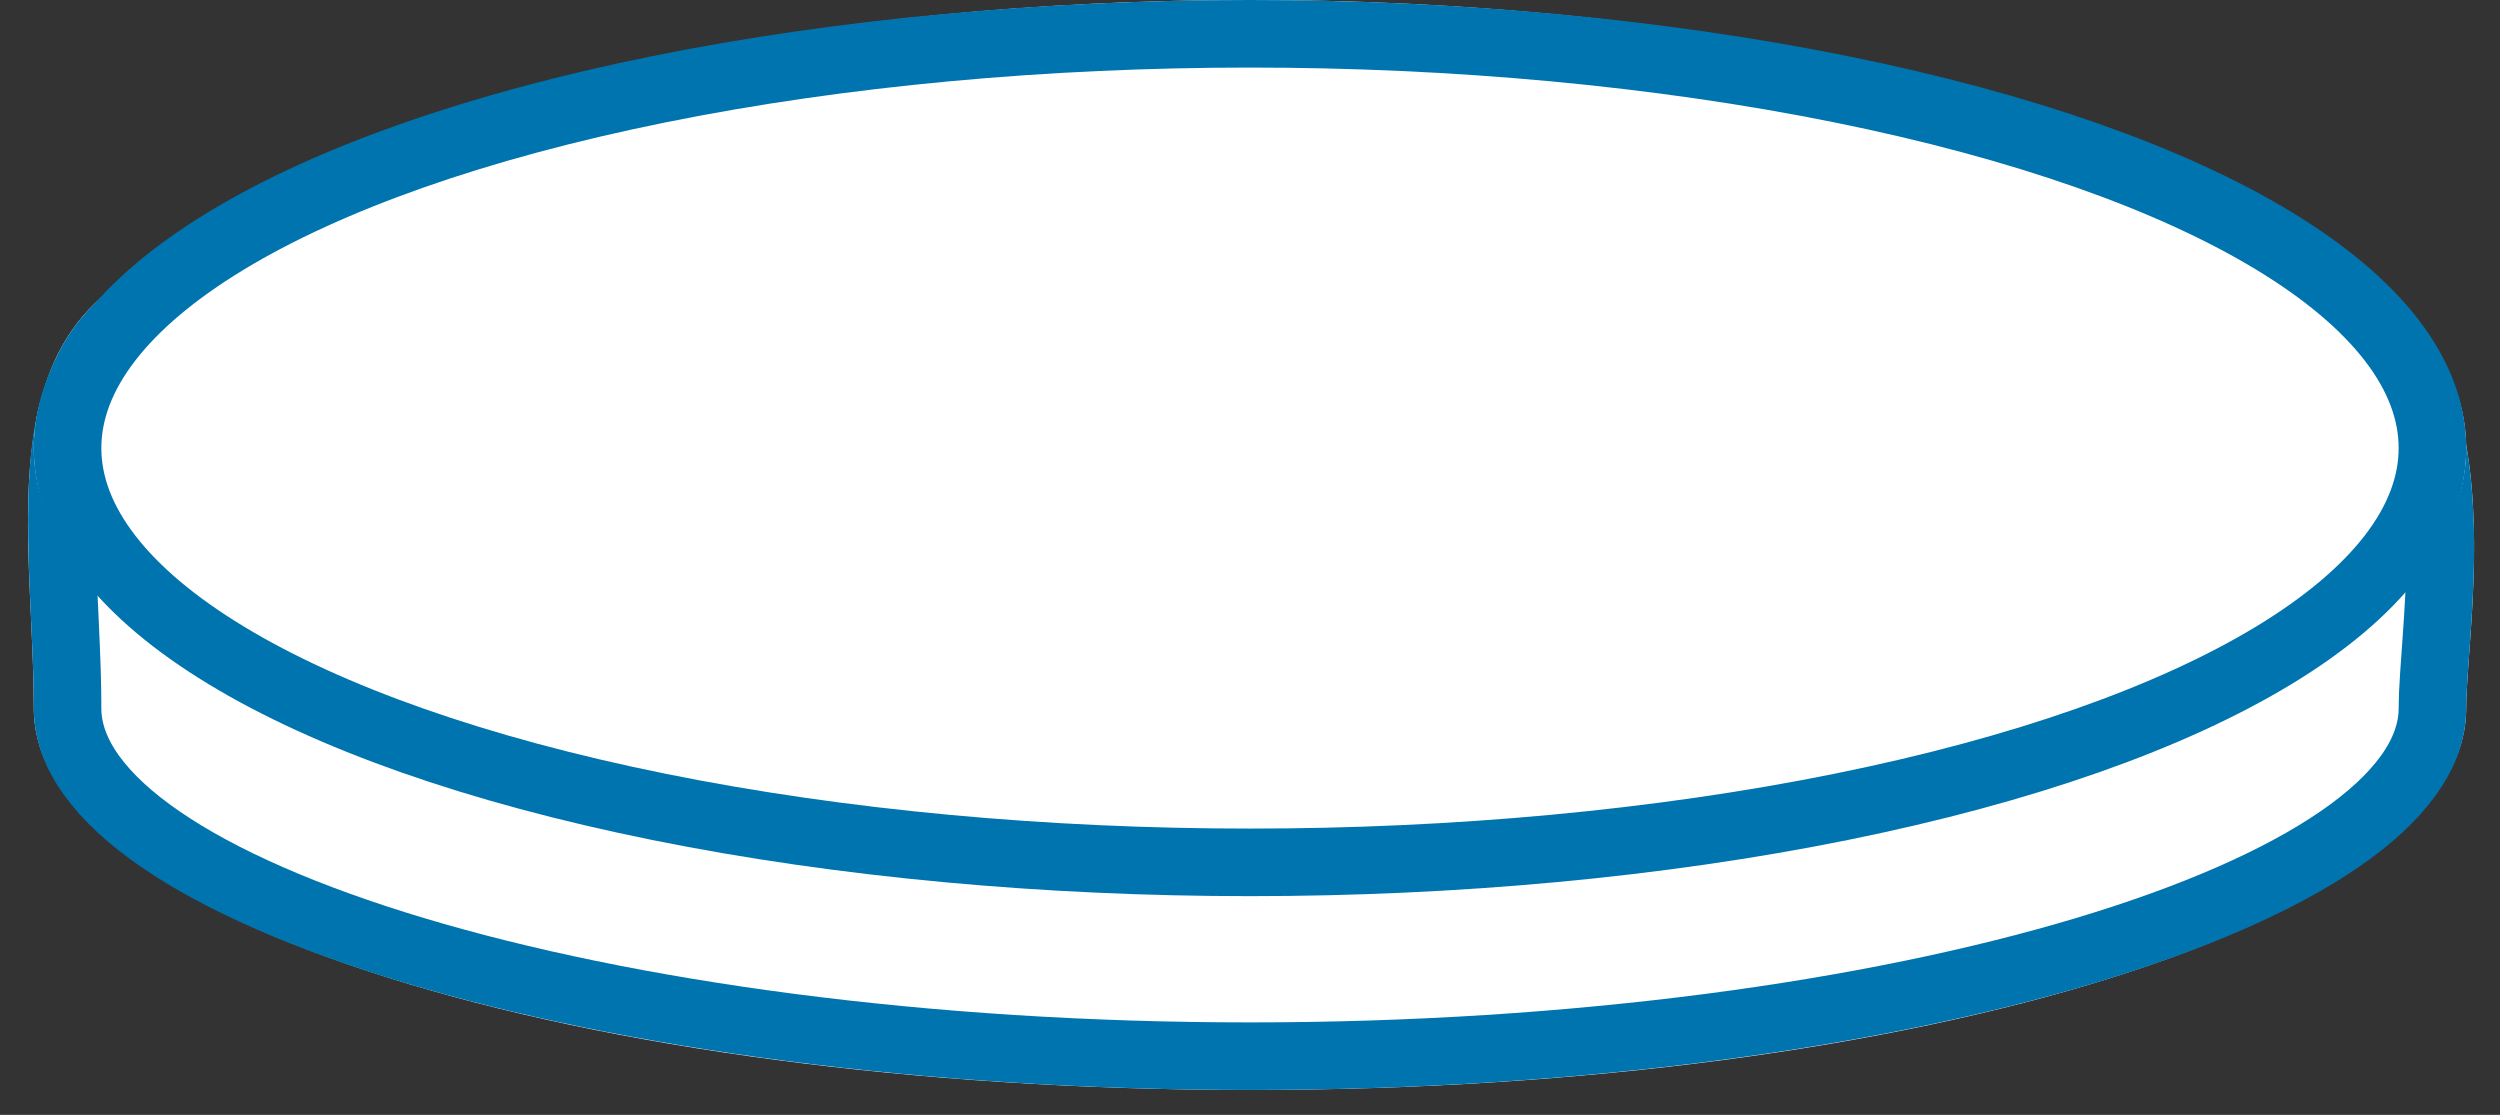 <?xml version="1.0" encoding="UTF-8"?>
<svg width="74px" height="33px" viewBox="0 0 74 33" version="1.1" xmlns="http://www.w3.org/2000/svg" xmlns:xlink="http://www.w3.org/1999/xlink">
    <rect x="0" y="0" width="74" height="33" fill="#333333" stroke="none"/>
    <!-- Generator: Sketch 46.2 (44496) - http://www.bohemiancoding.com/sketch -->
    <title>icon-thickness-thin</title>
    <desc>Created with Sketch.</desc>
    <defs>
        <path d="M37,32.263 C56.882,32.263 73,27.206 73,20.968 C73,18.034 75.075,7.756 66.859,7.604 C53.179,7.351 19.95,7 9.422,7 C-1.105,7 1,14.731 1,20.968 C1,27.206 17.118,32.263 37,32.263 Z" id="path-1"></path>
        <ellipse id="path-2" cx="37" cy="13.263" rx="36" ry="13.263"></ellipse>
    </defs>
    <g id="Page-1" stroke="none" stroke-width="1" fill="none" fill-rule="evenodd">
        <g id="POPUP-SELECT" transform="translate(-495, -516)">
            <g id="Popup-Content" transform="translate(413, 41)">
                <g id="Group-10-Copy-2" transform="translate(30, 414)">
                    <g id="Group-5" transform="translate(0, 39)">
                        <g id="Group" transform="translate(50, 22)">
                            <g id="icon-thickness-thin" transform="translate(2, 0)">
                                <g id="Oval-2-Copy">
                                    <use fill="#FFFFFF" fill-rule="evenodd" xlink:href="#path-1"></use>
                                    <path stroke="#0074AF" stroke-width="2" d="M37,31.263 C56.313,31.263 72,26.342 72,20.968 C72,20.716 72.013,20.42 72.039,20.021 C72.049,19.867 72.06,19.705 72.077,19.474 C72.098,19.185 72.109,19.029 72.119,18.883 C72.242,17.151 72.273,15.966 72.184,14.746 C71.894,10.775 70.373,8.67 66.84,8.604 C53.098,8.35 19.892,8 9.422,8 C5.665,8 3.617,8.987 2.645,10.856 C1.864,12.357 1.728,14.124 1.896,17.816 C1.904,18 1.904,18 1.913,18.184 C1.978,19.593 2,20.206 2,20.968 C2,26.342 17.687,31.263 37,31.263 Z"></path>
                                </g>
                                <g id="Oval-2">
                                    <use fill="#FFFFFF" fill-rule="evenodd" xlink:href="#path-2"></use>
                                    <ellipse stroke="#0074AF" stroke-width="2" cx="37" cy="13.263" rx="35" ry="12.263"></ellipse>
                                </g>
                            </g>
                        </g>
                    </g>
                </g>
            </g>
        </g>
    </g>
</svg>